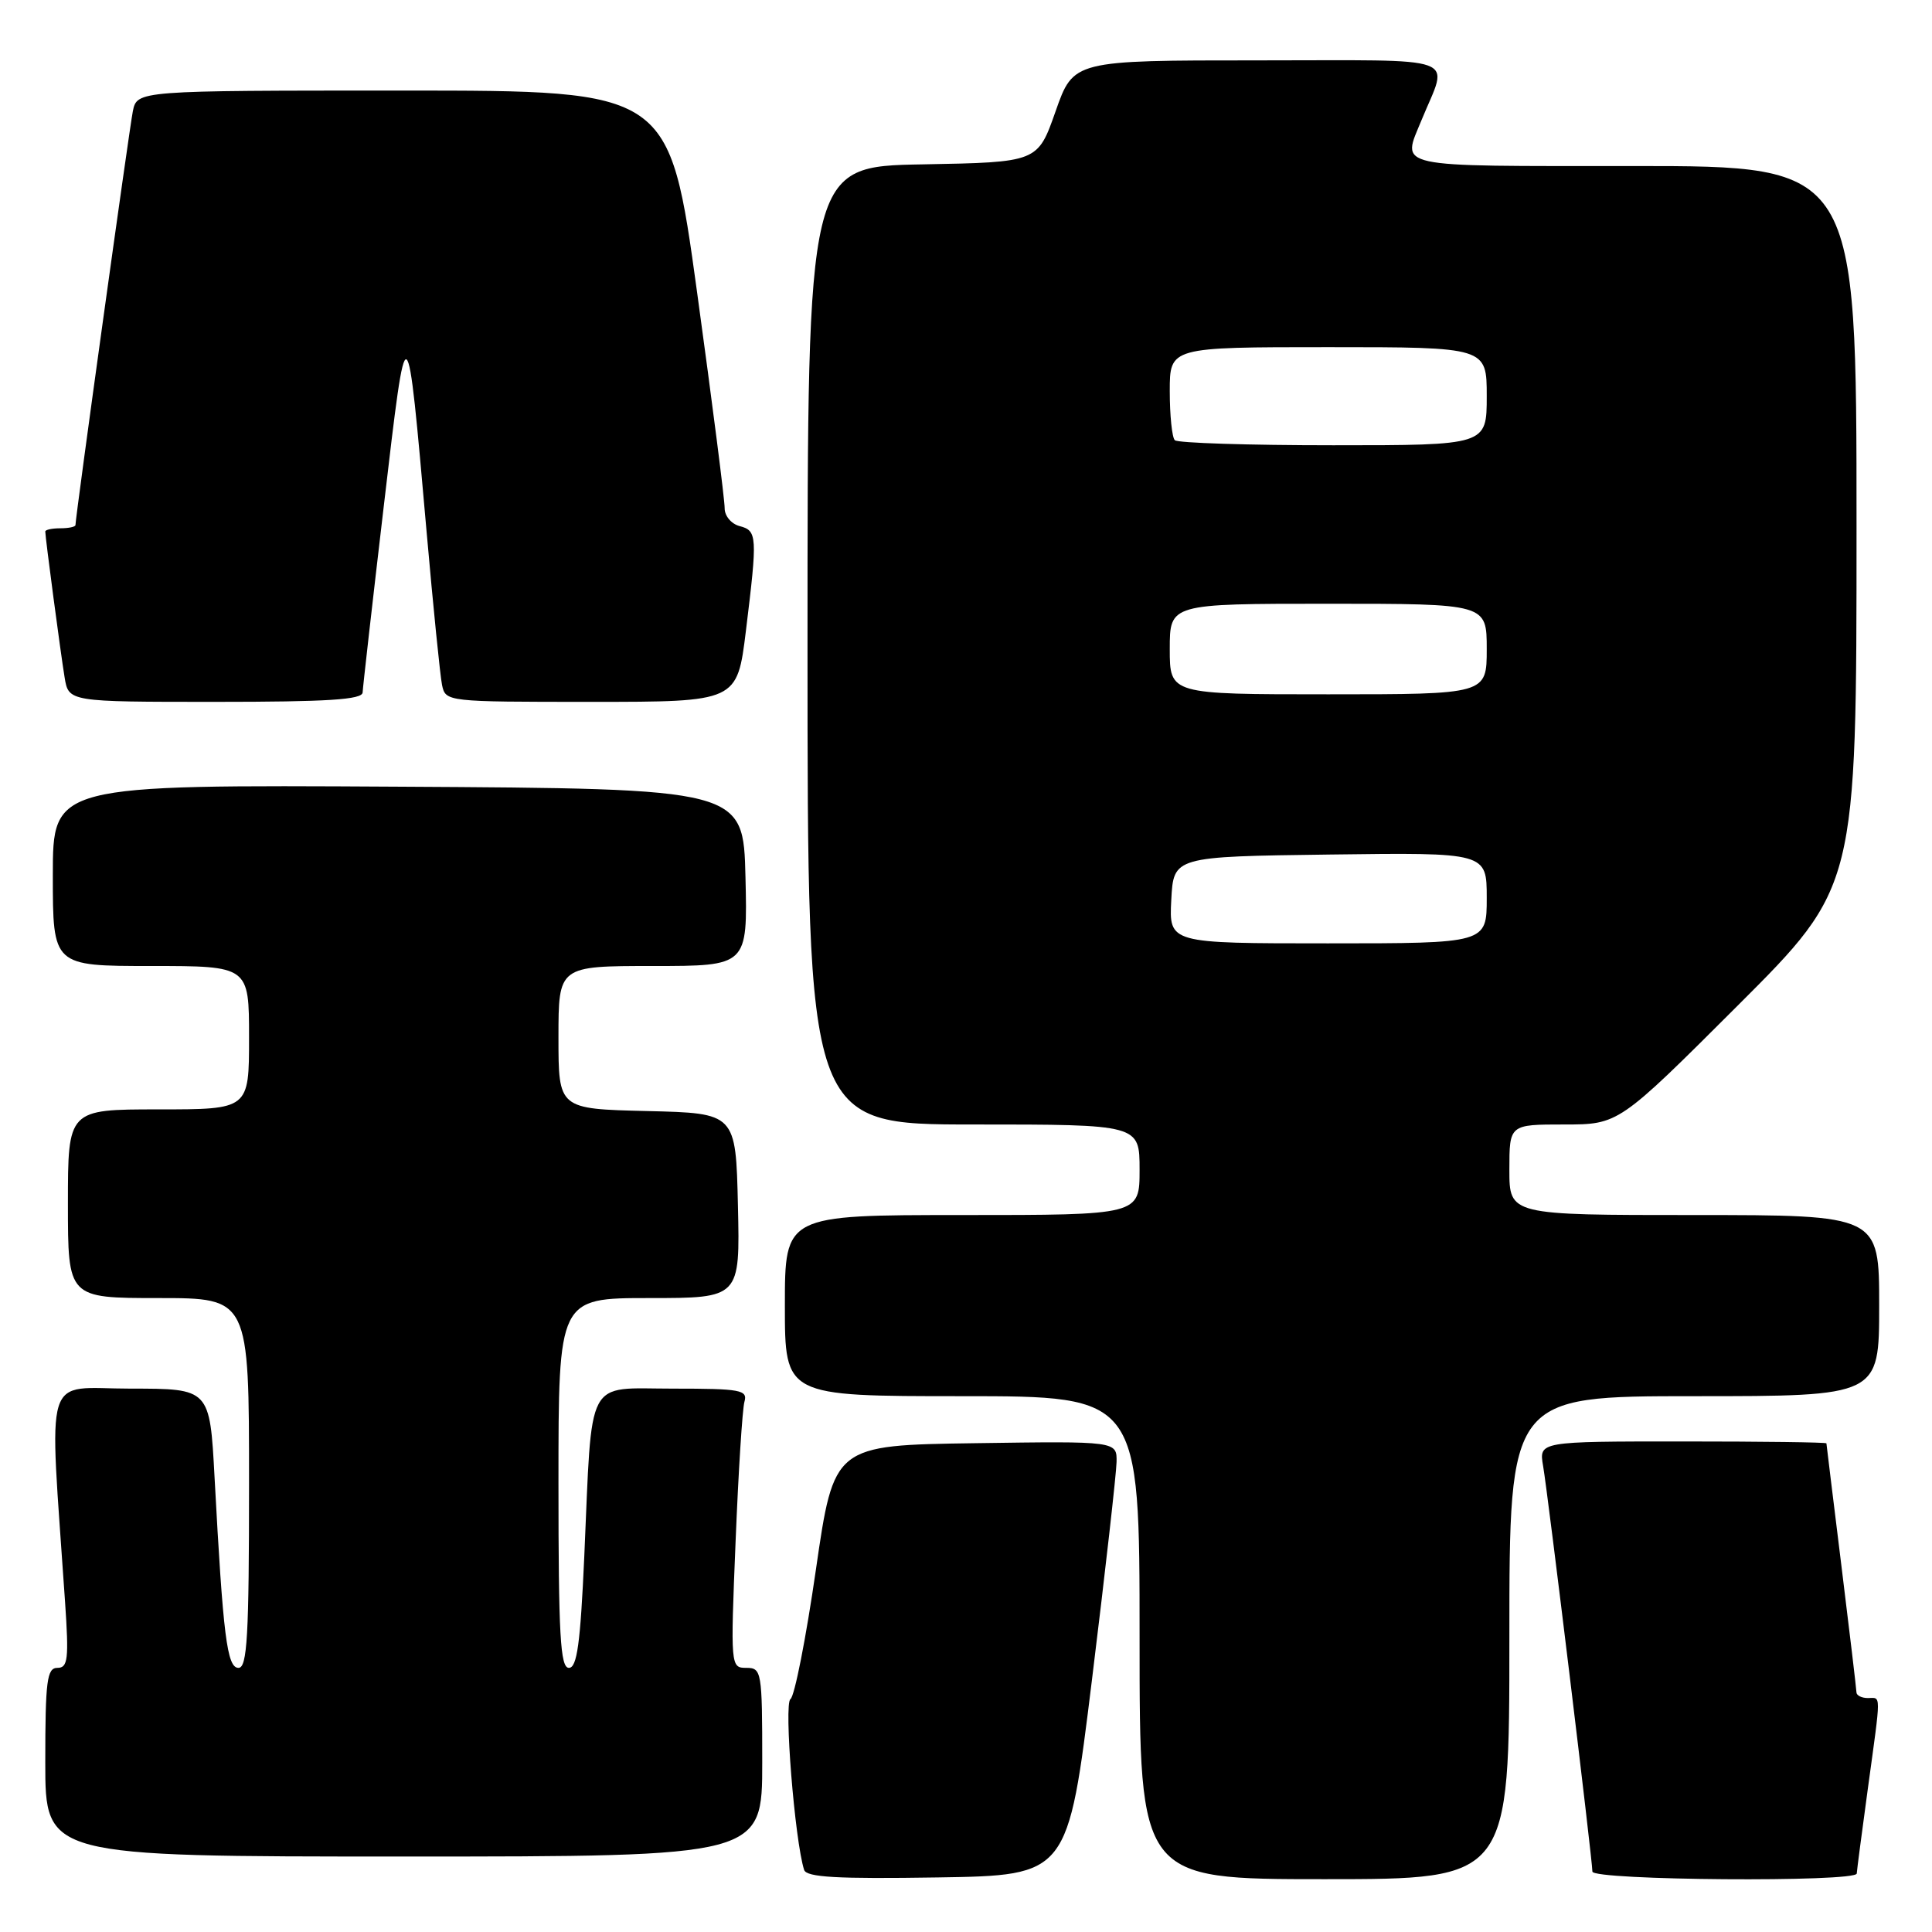 <?xml version="1.0" encoding="UTF-8" standalone="no"?>
<!DOCTYPE svg PUBLIC "-//W3C//DTD SVG 1.1//EN" "http://www.w3.org/Graphics/SVG/1.1/DTD/svg11.dtd" >
<svg xmlns="http://www.w3.org/2000/svg" xmlns:xlink="http://www.w3.org/1999/xlink" version="1.1" viewBox="0 0 256 256">
 <g >
 <path fill="currentColor"
d=" M 144.70 222.50 C 146.46 208.20 147.92 195.25 147.95 193.73 C 148.00 190.96 148.00 190.96 129.25 191.23 C 110.50 191.50 110.50 191.50 108.11 208.00 C 106.80 217.07 105.28 224.79 104.74 225.14 C 103.85 225.71 105.31 243.90 106.55 247.77 C 106.86 248.75 110.93 248.98 124.23 248.77 C 141.50 248.50 141.50 248.50 144.70 222.50 Z  M 200.00 217.00 C 200.00 185.00 200.00 185.00 224.50 185.00 C 249.00 185.00 249.00 185.00 249.00 173.00 C 249.00 161.00 249.00 161.00 224.50 161.00 C 200.00 161.00 200.00 161.00 200.00 155.00 C 200.00 149.00 200.00 149.00 207.24 149.00 C 214.48 149.00 214.48 149.00 230.24 133.26 C 246.00 117.52 246.00 117.52 246.00 69.76 C 246.00 22.00 246.00 22.00 216.50 22.00 C 184.14 22.00 185.73 22.35 188.38 15.87 C 191.94 7.18 194.21 8.00 166.69 8.00 C 142.24 8.00 142.24 8.00 139.87 14.75 C 137.50 21.50 137.50 21.50 122.25 21.78 C 107.00 22.05 107.00 22.05 107.00 85.53 C 107.00 149.00 107.00 149.00 129.00 149.00 C 151.00 149.00 151.00 149.00 151.00 155.00 C 151.00 161.00 151.00 161.00 127.50 161.00 C 104.00 161.00 104.00 161.00 104.00 173.00 C 104.00 185.00 104.00 185.00 127.50 185.00 C 151.00 185.00 151.00 185.00 151.00 217.00 C 151.00 249.00 151.00 249.00 175.50 249.00 C 200.00 249.00 200.00 249.00 200.00 217.00 Z  M 246.03 248.25 C 246.05 247.84 246.71 242.78 247.50 237.00 C 249.28 223.99 249.28 225.00 247.50 225.00 C 246.68 225.00 246.00 224.66 245.99 224.25 C 245.98 223.84 245.09 216.30 244.00 207.50 C 242.91 198.70 242.02 191.39 242.01 191.25 C 242.00 191.11 233.43 191.00 222.95 191.00 C 203.91 191.00 203.91 191.00 204.47 194.25 C 205.11 197.94 211.00 246.43 211.00 247.99 C 211.00 249.17 245.98 249.43 246.03 248.25 Z  M 101.00 233.50 C 101.00 221.46 100.92 221.00 98.89 221.00 C 96.81 221.00 96.79 220.83 97.47 204.25 C 97.84 195.04 98.37 186.71 98.64 185.75 C 99.09 184.17 98.18 184.00 89.16 184.00 C 77.47 184.00 78.49 182.06 77.42 206.25 C 76.90 217.80 76.46 221.00 75.38 221.00 C 74.24 221.00 74.00 216.66 74.00 196.50 C 74.00 172.00 74.00 172.00 86.03 172.00 C 98.06 172.00 98.06 172.00 97.78 159.75 C 97.50 147.50 97.50 147.50 85.75 147.22 C 74.00 146.94 74.00 146.94 74.00 137.47 C 74.00 128.00 74.00 128.00 86.53 128.00 C 99.06 128.00 99.06 128.00 98.78 116.25 C 98.50 104.50 98.50 104.50 52.75 104.24 C 7.00 103.98 7.00 103.98 7.00 115.99 C 7.00 128.00 7.00 128.00 20.00 128.00 C 33.00 128.00 33.00 128.00 33.00 137.50 C 33.00 147.00 33.00 147.00 21.00 147.00 C 9.00 147.00 9.00 147.00 9.00 159.50 C 9.00 172.00 9.00 172.00 21.00 172.00 C 33.00 172.00 33.00 172.00 33.00 196.50 C 33.00 216.82 32.76 221.00 31.60 221.00 C 30.08 221.00 29.56 216.83 28.43 195.75 C 27.80 184.00 27.80 184.00 17.28 184.00 C 5.56 184.00 6.50 180.94 8.62 212.25 C 9.14 219.86 9.00 221.00 7.61 221.00 C 6.22 221.00 6.00 222.69 6.00 233.50 C 6.00 246.00 6.00 246.00 53.50 246.00 C 101.00 246.00 101.00 246.00 101.00 233.50 Z  M 48.05 91.75 C 48.08 91.06 49.34 79.93 50.86 67.00 C 53.96 40.61 53.89 40.57 56.53 70.50 C 57.40 80.40 58.32 89.51 58.57 90.75 C 59.04 92.99 59.13 93.00 78.36 93.00 C 97.68 93.00 97.68 93.00 98.84 83.56 C 100.38 71.01 100.34 70.32 98.00 69.71 C 96.90 69.42 96.01 68.36 96.02 67.34 C 96.04 66.33 94.39 53.46 92.37 38.75 C 88.69 12.00 88.69 12.00 53.43 12.00 C 18.16 12.00 18.16 12.00 17.60 14.75 C 17.12 17.17 10.00 68.48 10.00 69.57 C 10.00 69.81 9.10 70.00 8.00 70.00 C 6.90 70.00 6.00 70.19 6.00 70.43 C 6.00 71.21 8.02 86.46 8.56 89.75 C 9.09 93.00 9.09 93.00 28.55 93.00 C 43.42 93.00 48.01 92.71 48.05 91.75 Z  M 155.20 119.25 C 155.50 113.50 155.50 113.50 176.25 113.23 C 197.00 112.96 197.00 112.96 197.00 118.98 C 197.00 125.00 197.00 125.00 175.95 125.00 C 154.90 125.00 154.90 125.00 155.20 119.25 Z  M 155.00 86.00 C 155.00 80.00 155.00 80.00 176.00 80.00 C 197.00 80.00 197.00 80.00 197.00 86.00 C 197.00 92.00 197.00 92.00 176.00 92.00 C 155.00 92.00 155.00 92.00 155.00 86.00 Z  M 155.67 58.33 C 155.30 57.97 155.00 55.04 155.00 51.83 C 155.00 46.00 155.00 46.00 176.00 46.00 C 197.00 46.00 197.00 46.00 197.00 52.50 C 197.00 59.00 197.00 59.00 176.67 59.00 C 165.48 59.00 156.03 58.70 155.67 58.33 Z "/>
</g>
</svg>
